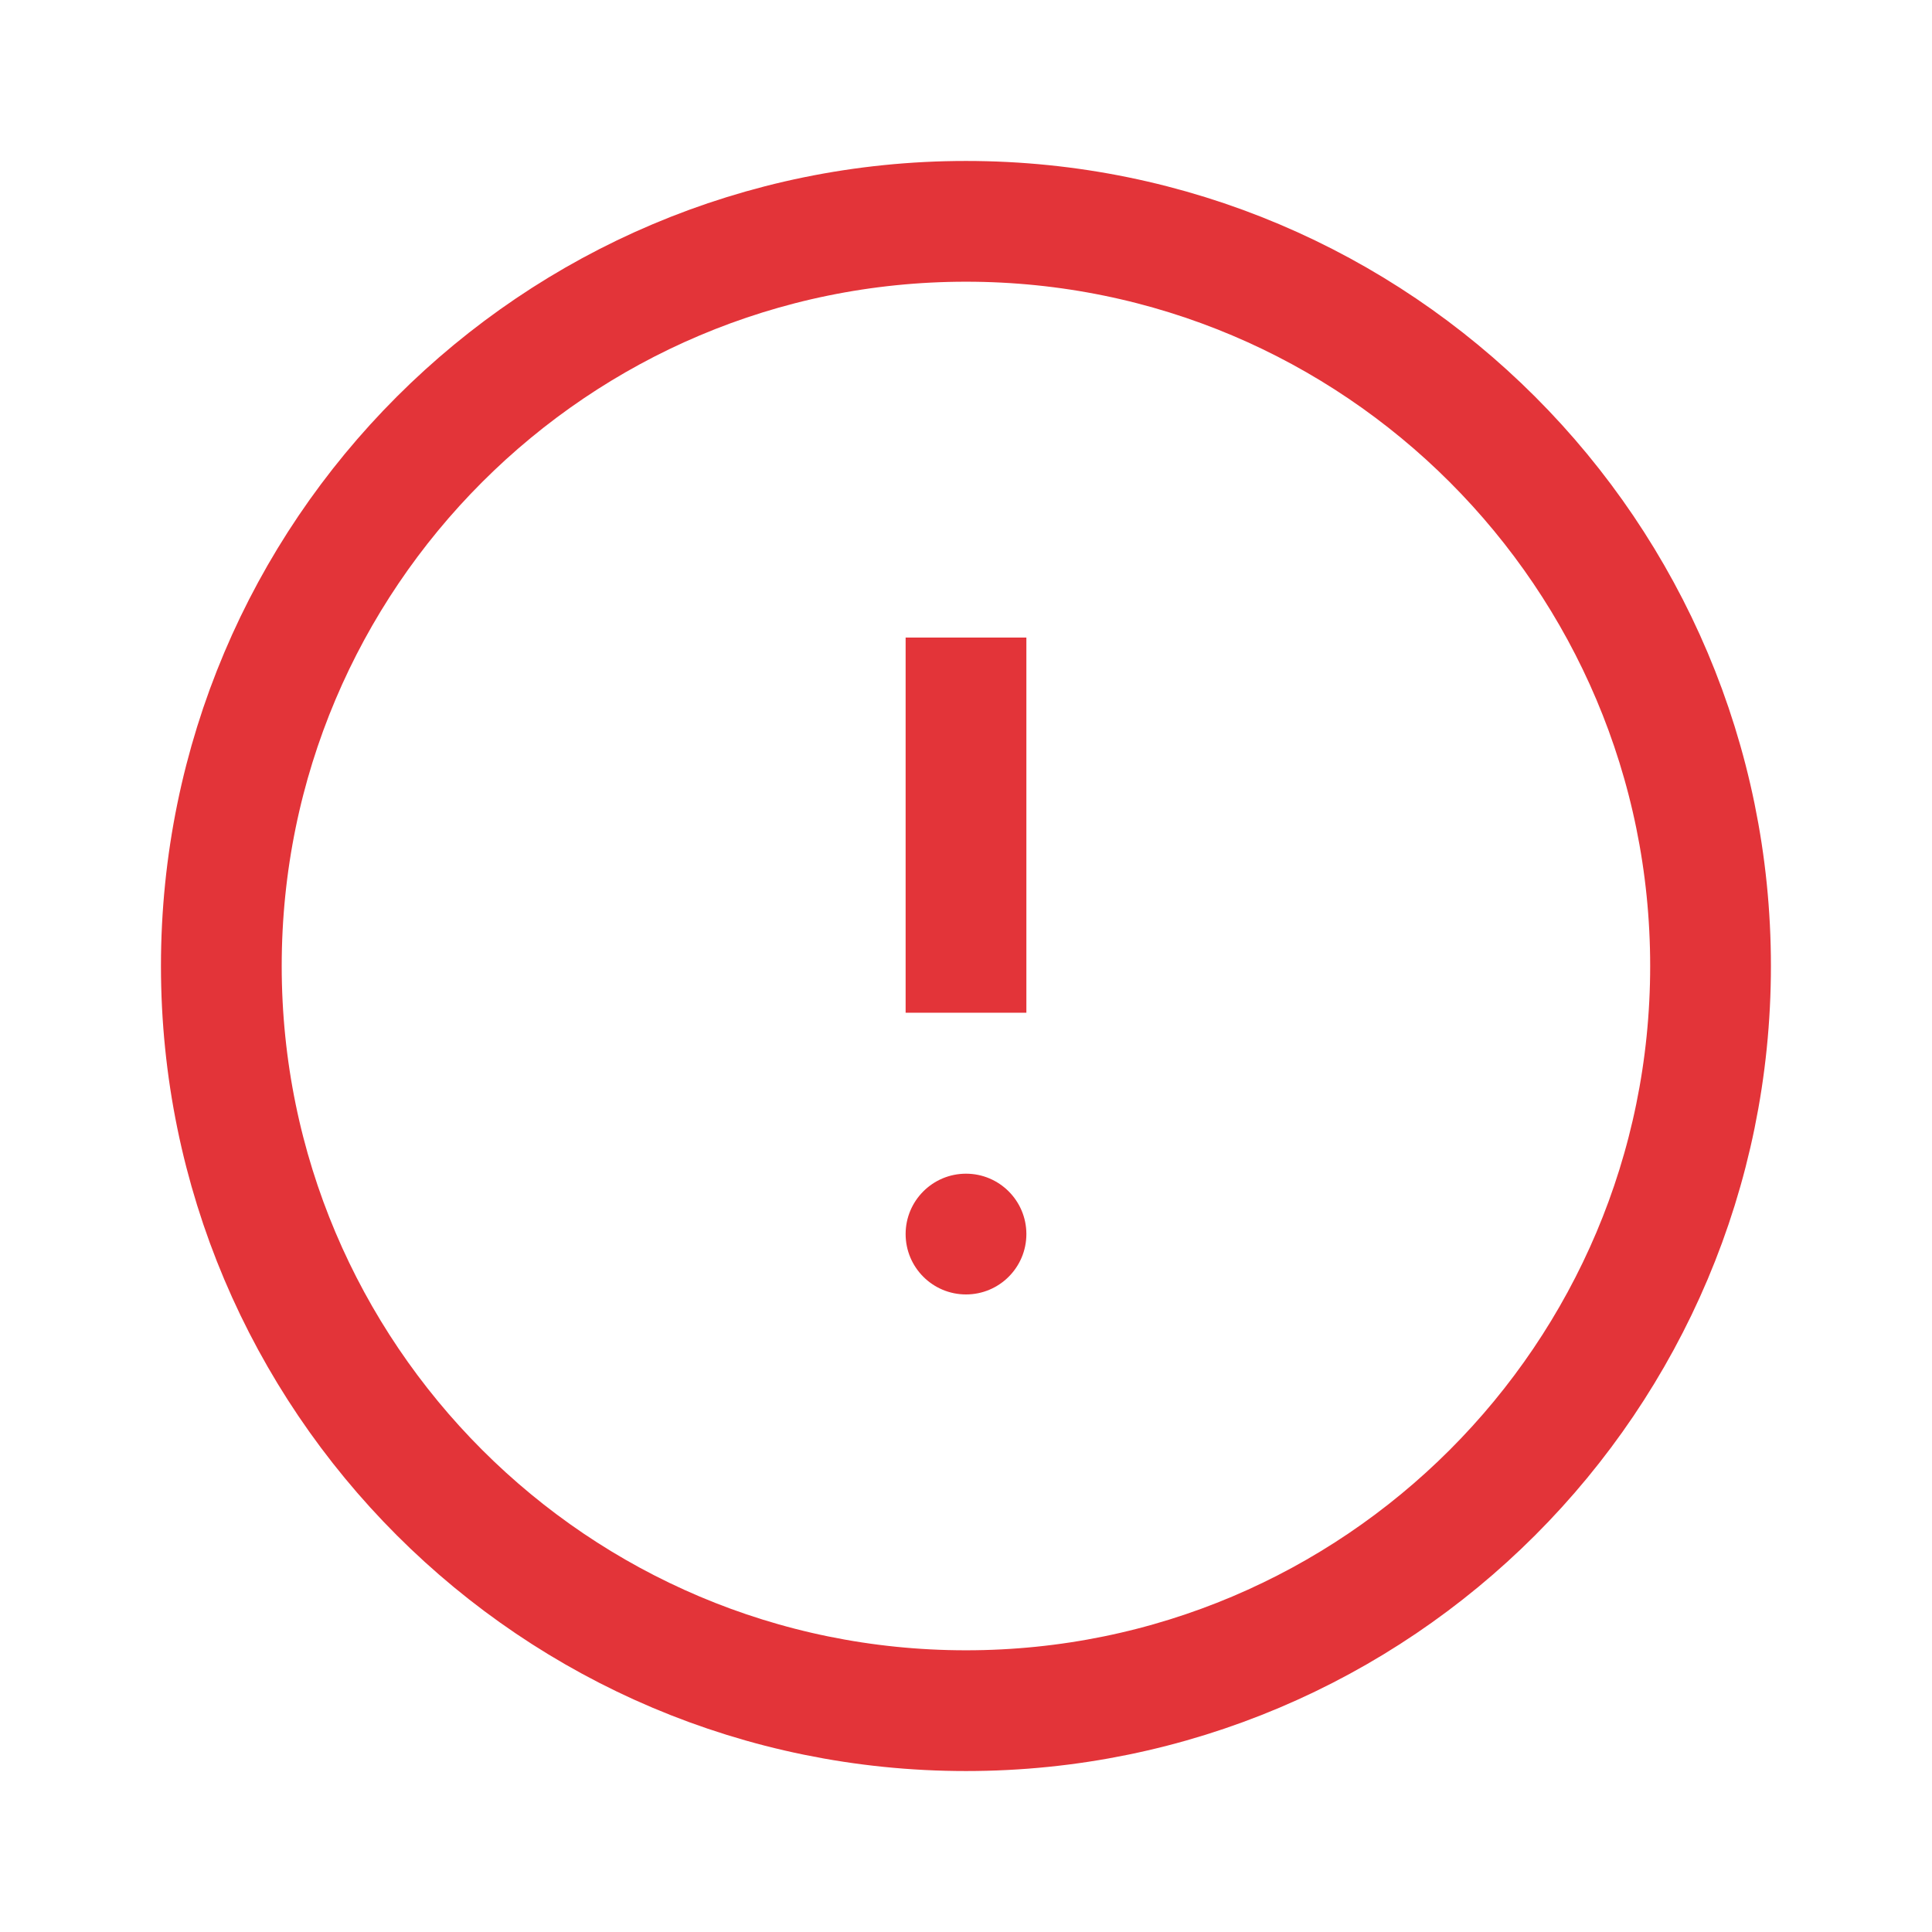 <svg width="16" height="16" viewBox="0 0 16 16" fill="none" xmlns="http://www.w3.org/2000/svg">
<path d="M8 5.28V8.387" stroke="#E33439" strokeWidth="1.5" strokeLinecap="round" strokeLinejoin="round"/>
<path d="M8 10.72C8.276 10.72 8.5 10.496 8.5 10.22C8.5 9.944 8.276 9.72 8 9.72C7.724 9.72 7.5 9.944 7.5 10.22C7.5 10.496 7.724 10.72 8 10.72Z" fill="#E33439"/>
<path d="M8 14.167C11.405 14.167 14.166 11.406 14.166 8C14.166 4.594 11.405 1.833 8 1.833C4.594 1.833 1.833 4.594 1.833 8C1.833 11.406 4.594 14.167 8 14.167Z" stroke="#E33439" strokeWidth="1.5" strokeLinecap="round" strokeLinejoin="round"/>
</svg>
